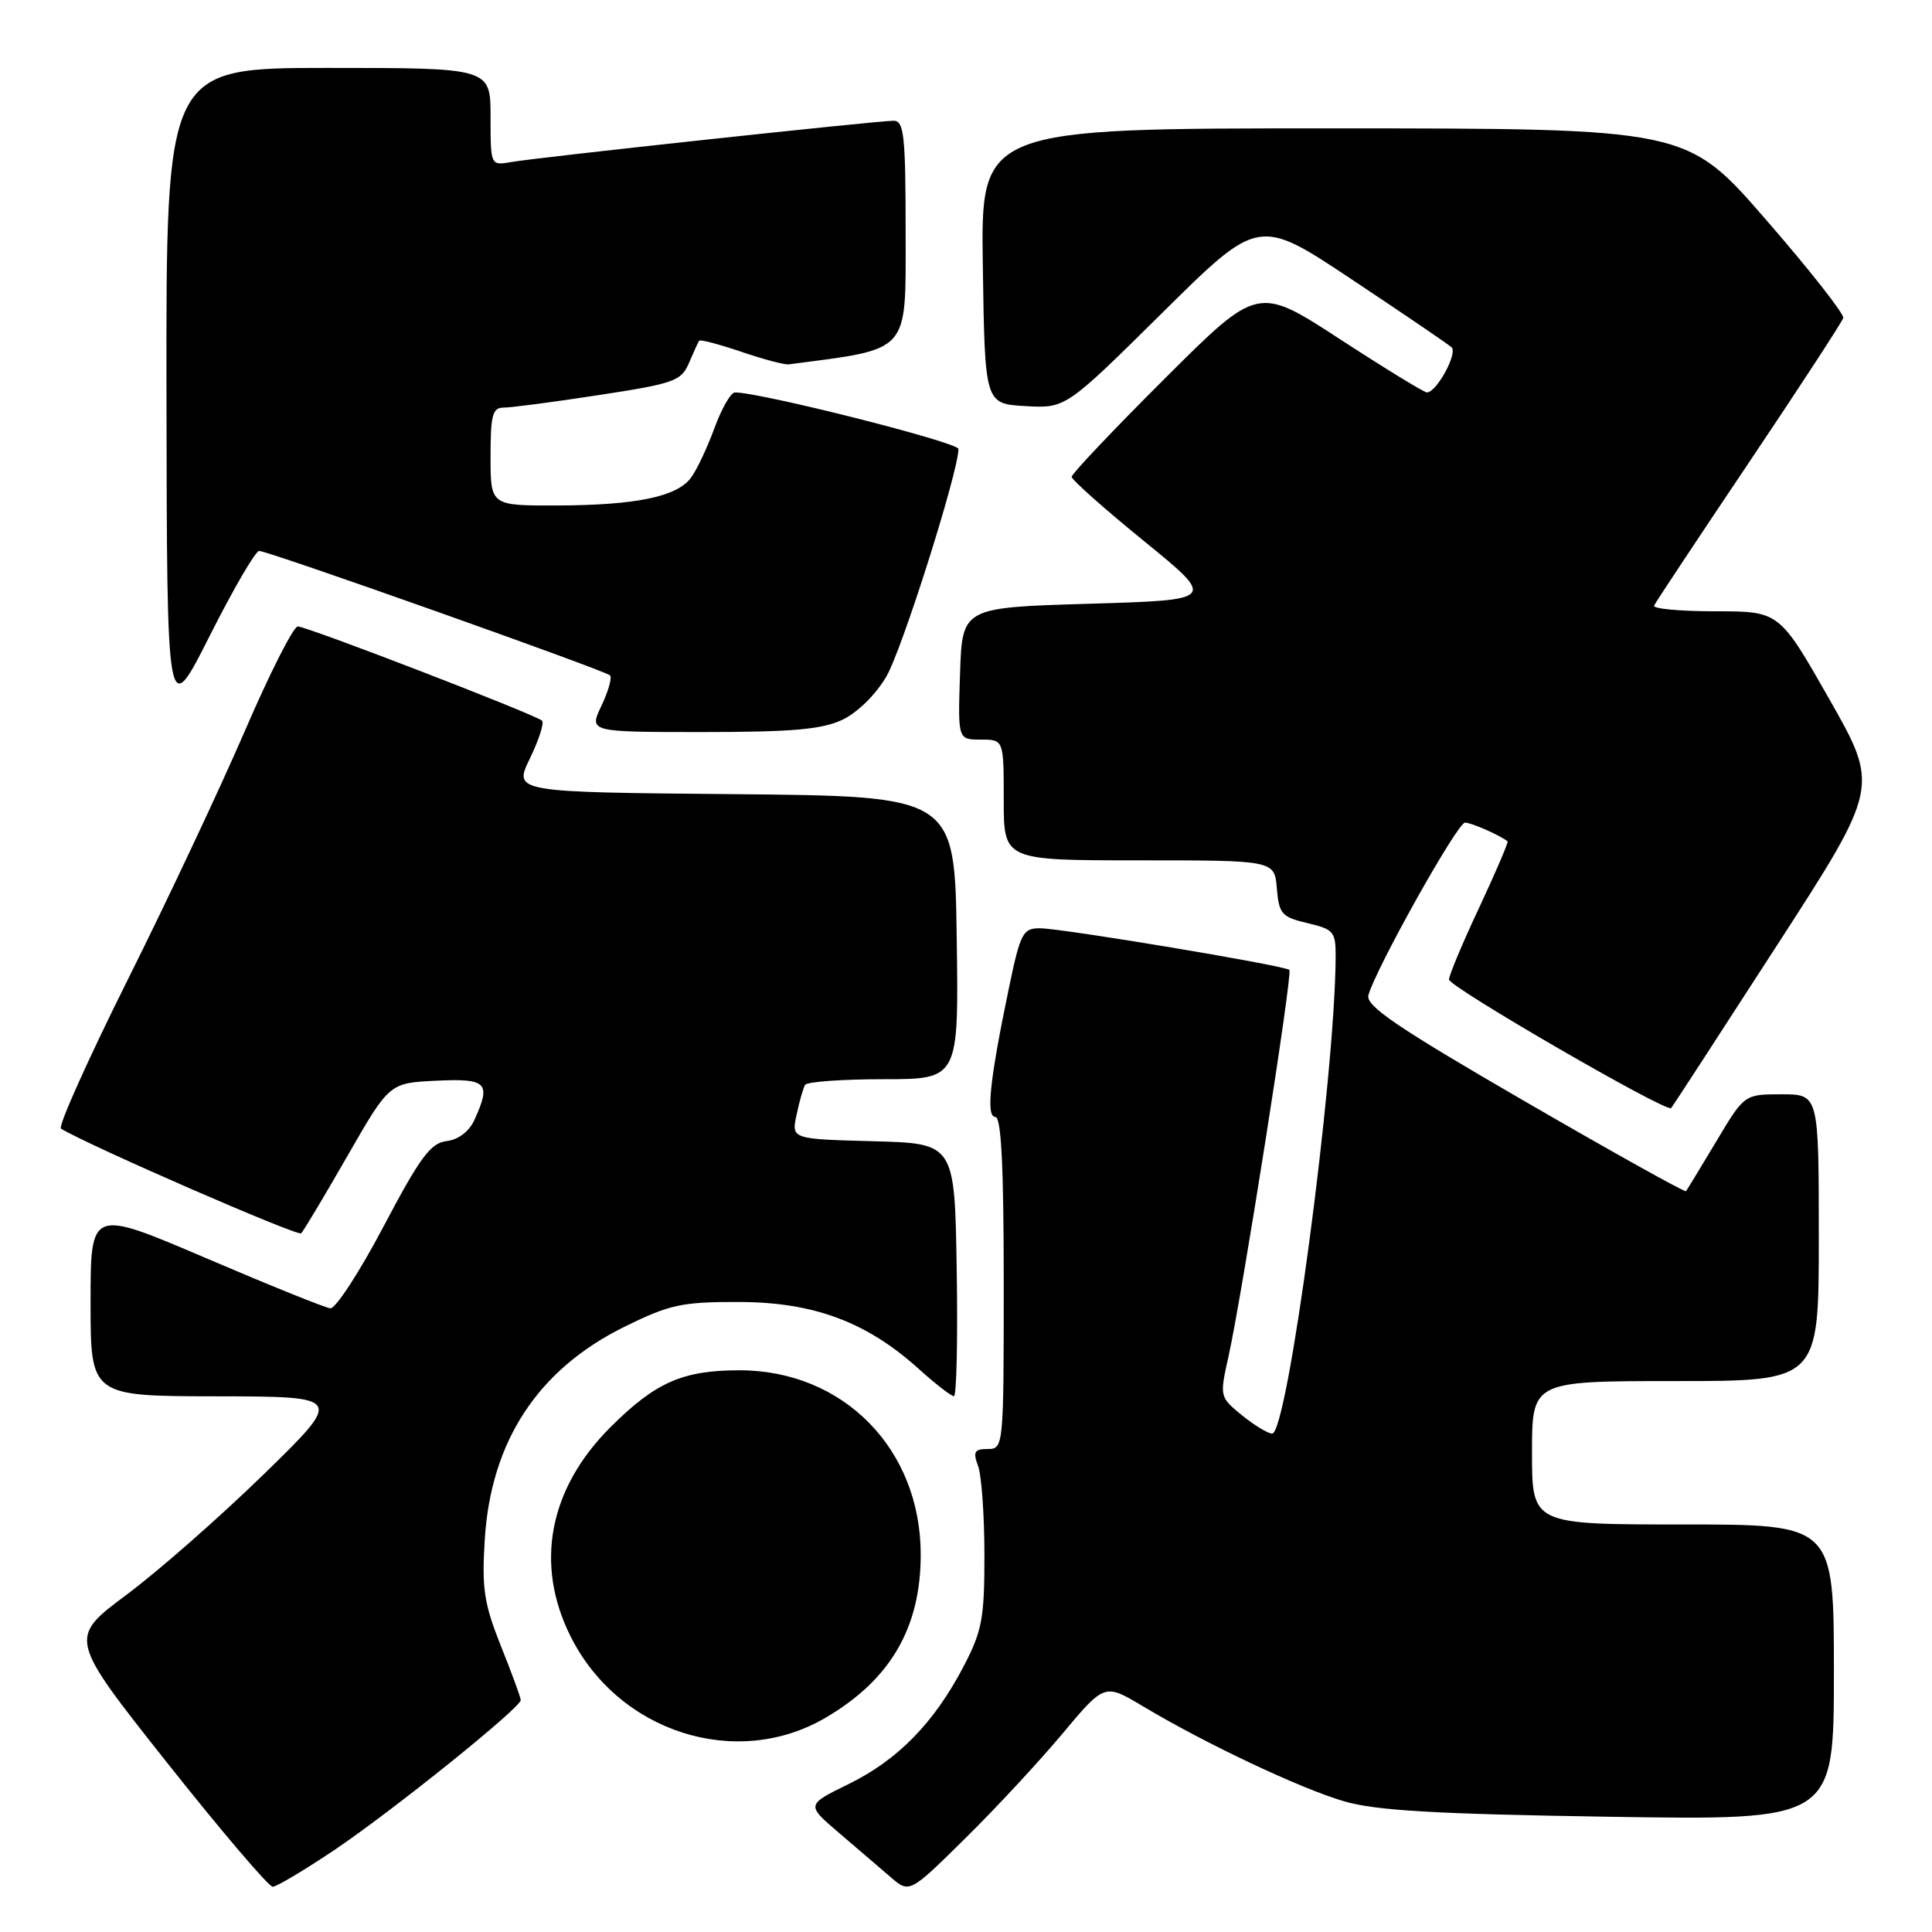 <?xml version="1.0" encoding="UTF-8" standalone="no"?>
<!DOCTYPE svg PUBLIC "-//W3C//DTD SVG 1.1//EN" "http://www.w3.org/Graphics/SVG/1.1/DTD/svg11.dtd" >
<svg xmlns="http://www.w3.org/2000/svg" xmlns:xlink="http://www.w3.org/1999/xlink" version="1.1" viewBox="0 0 256 256">
 <g >
 <path fill="currentColor"
d=" M 140.74 229.77 C 146.36 223.05 146.36 223.05 151.43 226.08 C 159.65 231.01 172.28 236.98 178.09 238.68 C 182.29 239.91 190.14 240.37 213.25 240.73 C 243.00 241.20 243.00 241.20 243.00 221.60 C 243.00 202.00 243.00 202.00 223.00 202.00 C 203.00 202.00 203.00 202.00 203.00 192.50 C 203.00 183.00 203.00 183.00 222.00 183.00 C 241.00 183.00 241.00 183.00 241.00 164.00 C 241.00 145.00 241.00 145.00 236.07 145.00 C 231.14 145.00 231.14 145.00 227.41 151.25 C 225.35 154.69 223.55 157.65 223.41 157.84 C 223.27 158.02 213.64 152.65 202.01 145.91 C 185.18 136.16 180.95 133.29 181.32 131.88 C 182.20 128.51 193.11 109.00 194.12 109.00 C 194.95 109.00 198.75 110.67 199.76 111.48 C 199.90 111.59 198.21 115.53 196.01 120.24 C 193.80 124.94 192.00 129.24 192.00 129.79 C 192.00 130.77 220.89 147.49 221.44 146.83 C 221.60 146.65 227.87 137.01 235.37 125.40 C 249.02 104.30 249.02 104.30 242.40 92.65 C 235.77 81.00 235.77 81.00 227.30 81.00 C 222.64 81.00 218.98 80.66 219.17 80.25 C 219.35 79.84 225.01 71.31 231.74 61.29 C 238.47 51.27 244.09 42.65 244.24 42.13 C 244.38 41.61 239.78 35.75 234.00 29.11 C 223.50 17.02 223.50 17.02 176.73 17.01 C 129.95 17.00 129.95 17.00 130.23 35.25 C 130.50 53.50 130.50 53.50 135.86 53.81 C 141.21 54.11 141.21 54.11 154.00 41.46 C 166.78 28.81 166.78 28.81 179.14 37.04 C 185.94 41.56 191.88 45.60 192.34 46.02 C 193.19 46.79 190.35 52.00 189.08 52.00 C 188.70 52.00 183.51 48.82 177.53 44.93 C 166.67 37.86 166.67 37.86 154.34 50.16 C 147.55 56.93 142.00 62.79 142.00 63.18 C 142.00 63.57 146.31 67.40 151.59 71.70 C 161.17 79.50 161.17 79.50 144.34 80.00 C 127.50 80.50 127.50 80.50 127.21 89.25 C 126.92 98.00 126.92 98.00 129.96 98.00 C 133.00 98.00 133.00 98.00 133.00 106.00 C 133.00 114.00 133.00 114.00 150.94 114.00 C 168.88 114.00 168.88 114.00 169.19 117.72 C 169.47 121.11 169.83 121.51 173.25 122.32 C 176.74 123.14 177.00 123.45 176.98 126.85 C 176.88 142.93 170.60 190.03 168.56 189.96 C 167.98 189.94 166.17 188.84 164.54 187.51 C 161.61 185.11 161.60 185.05 162.77 179.80 C 164.57 171.71 171.31 128.97 170.85 128.52 C 170.27 127.94 140.69 123.00 137.78 123.00 C 135.54 123.00 135.21 123.64 133.72 130.75 C 131.15 143.09 130.62 148.00 131.89 148.00 C 132.67 148.00 133.00 154.50 133.00 170.00 C 133.00 191.74 132.97 192.00 130.88 192.00 C 129.11 192.00 128.90 192.36 129.60 194.25 C 130.06 195.49 130.44 200.78 130.44 206.00 C 130.45 214.43 130.14 216.10 127.69 220.79 C 123.78 228.28 118.98 233.19 112.46 236.39 C 106.82 239.15 106.82 239.15 111.13 242.83 C 113.50 244.85 116.58 247.49 117.97 248.69 C 120.50 250.89 120.50 250.89 127.80 243.69 C 131.82 239.74 137.64 233.47 140.74 229.77 Z  M 44.39 245.08 C 52.19 239.81 69.00 226.28 69.00 225.27 C 69.00 224.93 67.82 221.71 66.38 218.12 C 64.14 212.51 63.83 210.50 64.23 204.04 C 65.03 190.97 71.28 181.45 82.77 175.79 C 88.77 172.84 90.34 172.50 97.98 172.52 C 107.84 172.55 114.86 175.17 121.74 181.39 C 123.94 183.37 126.04 185.00 126.40 185.00 C 126.75 185.00 126.92 177.46 126.77 168.25 C 126.50 151.50 126.50 151.50 115.68 151.22 C 104.86 150.93 104.86 150.93 105.55 147.72 C 105.92 145.95 106.43 144.16 106.68 143.75 C 106.92 143.34 111.60 143.00 117.08 143.00 C 127.04 143.00 127.04 143.00 126.77 124.25 C 126.50 105.50 126.50 105.50 97.27 105.23 C 68.04 104.97 68.04 104.97 70.21 100.51 C 71.40 98.05 72.13 95.80 71.83 95.50 C 71.05 94.72 40.72 83.02 39.46 83.01 C 38.89 83.00 35.75 89.19 32.49 96.75 C 29.23 104.31 22.24 119.18 16.94 129.79 C 11.65 140.40 7.66 149.29 8.08 149.55 C 11.58 151.71 39.46 163.87 39.91 163.42 C 40.22 163.11 42.98 158.50 46.03 153.18 C 51.59 143.50 51.59 143.50 57.79 143.20 C 64.55 142.88 65.11 143.46 62.86 148.40 C 62.17 149.93 60.74 151.01 59.18 151.20 C 57.06 151.45 55.67 153.32 50.83 162.50 C 47.64 168.55 44.46 173.44 43.77 173.36 C 43.07 173.28 35.64 170.28 27.25 166.69 C 12.00 160.17 12.00 160.17 12.00 172.58 C 12.00 185.00 12.00 185.00 28.75 185.02 C 45.50 185.05 45.50 185.05 35.00 195.30 C 29.22 200.93 21.03 208.14 16.78 211.30 C 9.07 217.06 9.07 217.06 22.11 233.53 C 29.29 242.59 35.60 250.00 36.13 250.00 C 36.66 250.00 40.37 247.78 44.39 245.08 Z  M 109.39 227.61 C 117.98 222.58 122.00 215.69 122.00 205.99 C 122.00 192.00 111.76 181.58 98.00 181.57 C 90.45 181.57 86.84 183.16 80.86 189.14 C 72.74 197.26 70.83 207.25 75.58 216.78 C 81.93 229.54 97.57 234.54 109.39 227.61 Z  M 111.63 95.37 C 113.63 94.42 116.07 92.01 117.46 89.62 C 119.54 86.05 127.00 62.48 127.00 59.49 C 127.00 58.62 100.83 52.00 97.38 52.00 C 96.84 52.00 95.61 54.14 94.66 56.75 C 93.70 59.36 92.30 62.33 91.53 63.34 C 89.66 65.83 84.20 66.95 73.75 66.98 C 65.00 67.00 65.00 67.00 65.00 60.50 C 65.00 54.97 65.26 54.00 66.75 54.01 C 67.71 54.01 73.38 53.27 79.34 52.35 C 89.34 50.82 90.27 50.49 91.29 48.10 C 91.90 46.67 92.51 45.34 92.64 45.15 C 92.77 44.95 95.26 45.61 98.19 46.60 C 101.11 47.60 103.95 48.35 104.50 48.28 C 120.73 46.16 120.00 46.98 120.00 30.91 C 120.00 17.95 119.79 16.00 118.41 16.00 C 116.25 16.00 71.20 20.86 67.75 21.47 C 65.00 21.95 65.00 21.95 65.00 15.48 C 65.00 9.00 65.00 9.00 43.50 9.00 C 22.00 9.00 22.00 9.00 22.06 52.25 C 22.12 95.50 22.12 95.50 27.79 84.25 C 30.91 78.06 33.85 73.00 34.34 73.00 C 35.54 73.00 80.16 88.83 80.83 89.49 C 81.12 89.79 80.61 91.59 79.70 93.51 C 78.03 97.00 78.03 97.00 93.12 97.00 C 104.99 97.00 108.93 96.65 111.63 95.37 Z "/>
</g>
</svg>
